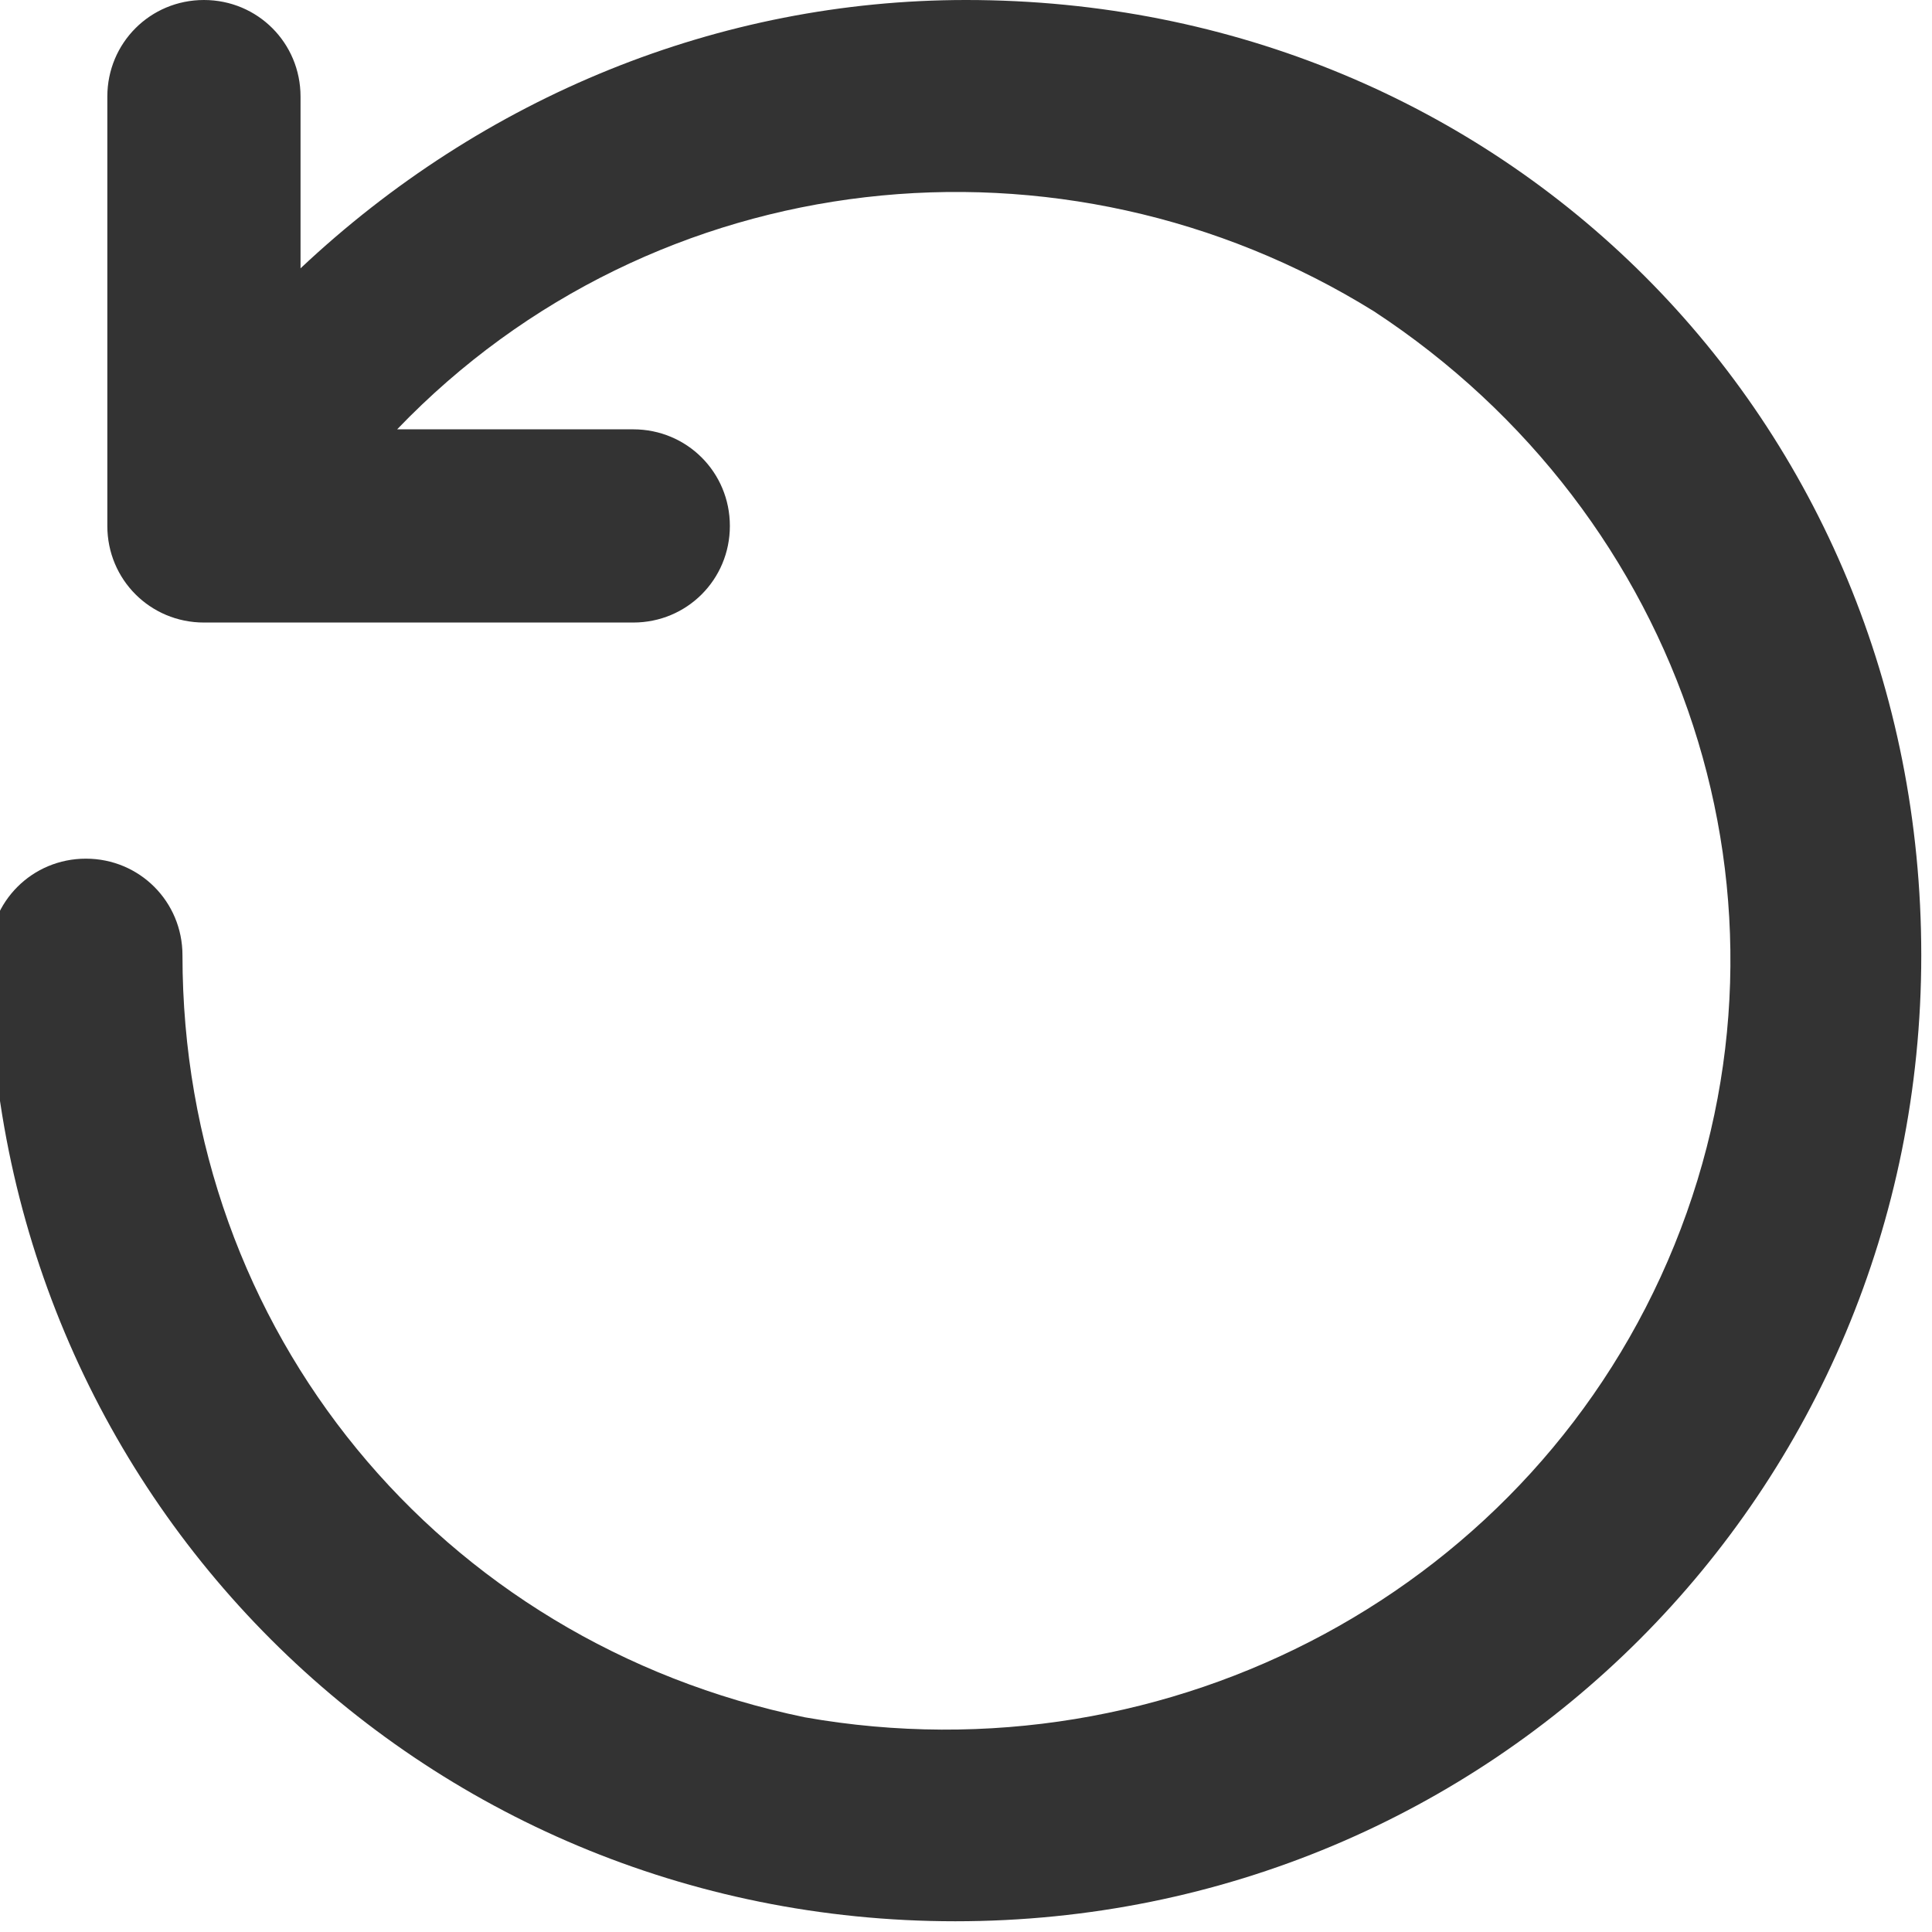 <?xml version="1.0" encoding="utf-8"?>
<svg version="1.1" id="Слой_1" xmlns="http://www.w3.org/2000/svg" x="0px" y="0px"
     width="18px" height="18px" viewBox="0 0 18 18" style="enable-background:new 0 0 18 18;" xml:space="preserve">
<g id="Group-19" transform="translate(955, 69)">
	<g id="Icon_x2F_20x20_x2F_Repeat" transform="translate(36, 0)">
		<path id="Shape-18" class="st0" fill-opacity="0.8" d="M-982-69c-2.3,0-4.5,0.9-6.2,2.5v-1.6c0-0.5-0.4-0.9-0.9-0.9c-0.5,0-0.9,0.4-0.9,0.9v4
			c0,0.5,0.4,0.9,0.9,0.9h4c0.5,0,0.9-0.4,0.9-0.9c0-0.5-0.4-0.9-0.9-0.9h-2.2c2.4-2.5,6.2-2.9,9.1-1.1c2.9,1.9,4.1,5.5,2.8,8.7
			c-1.3,3.2-4.7,5-8.1,4.4c-3.4-0.7-5.8-3.6-5.8-7.1c0-0.5-0.4-0.9-0.9-0.9c-0.5,0-0.9,0.4-0.9,0.9c0,5,4,9,9,9s9-4,9-9
			S-977-69-982-69z"/>
	</g>
</g>
</svg>
